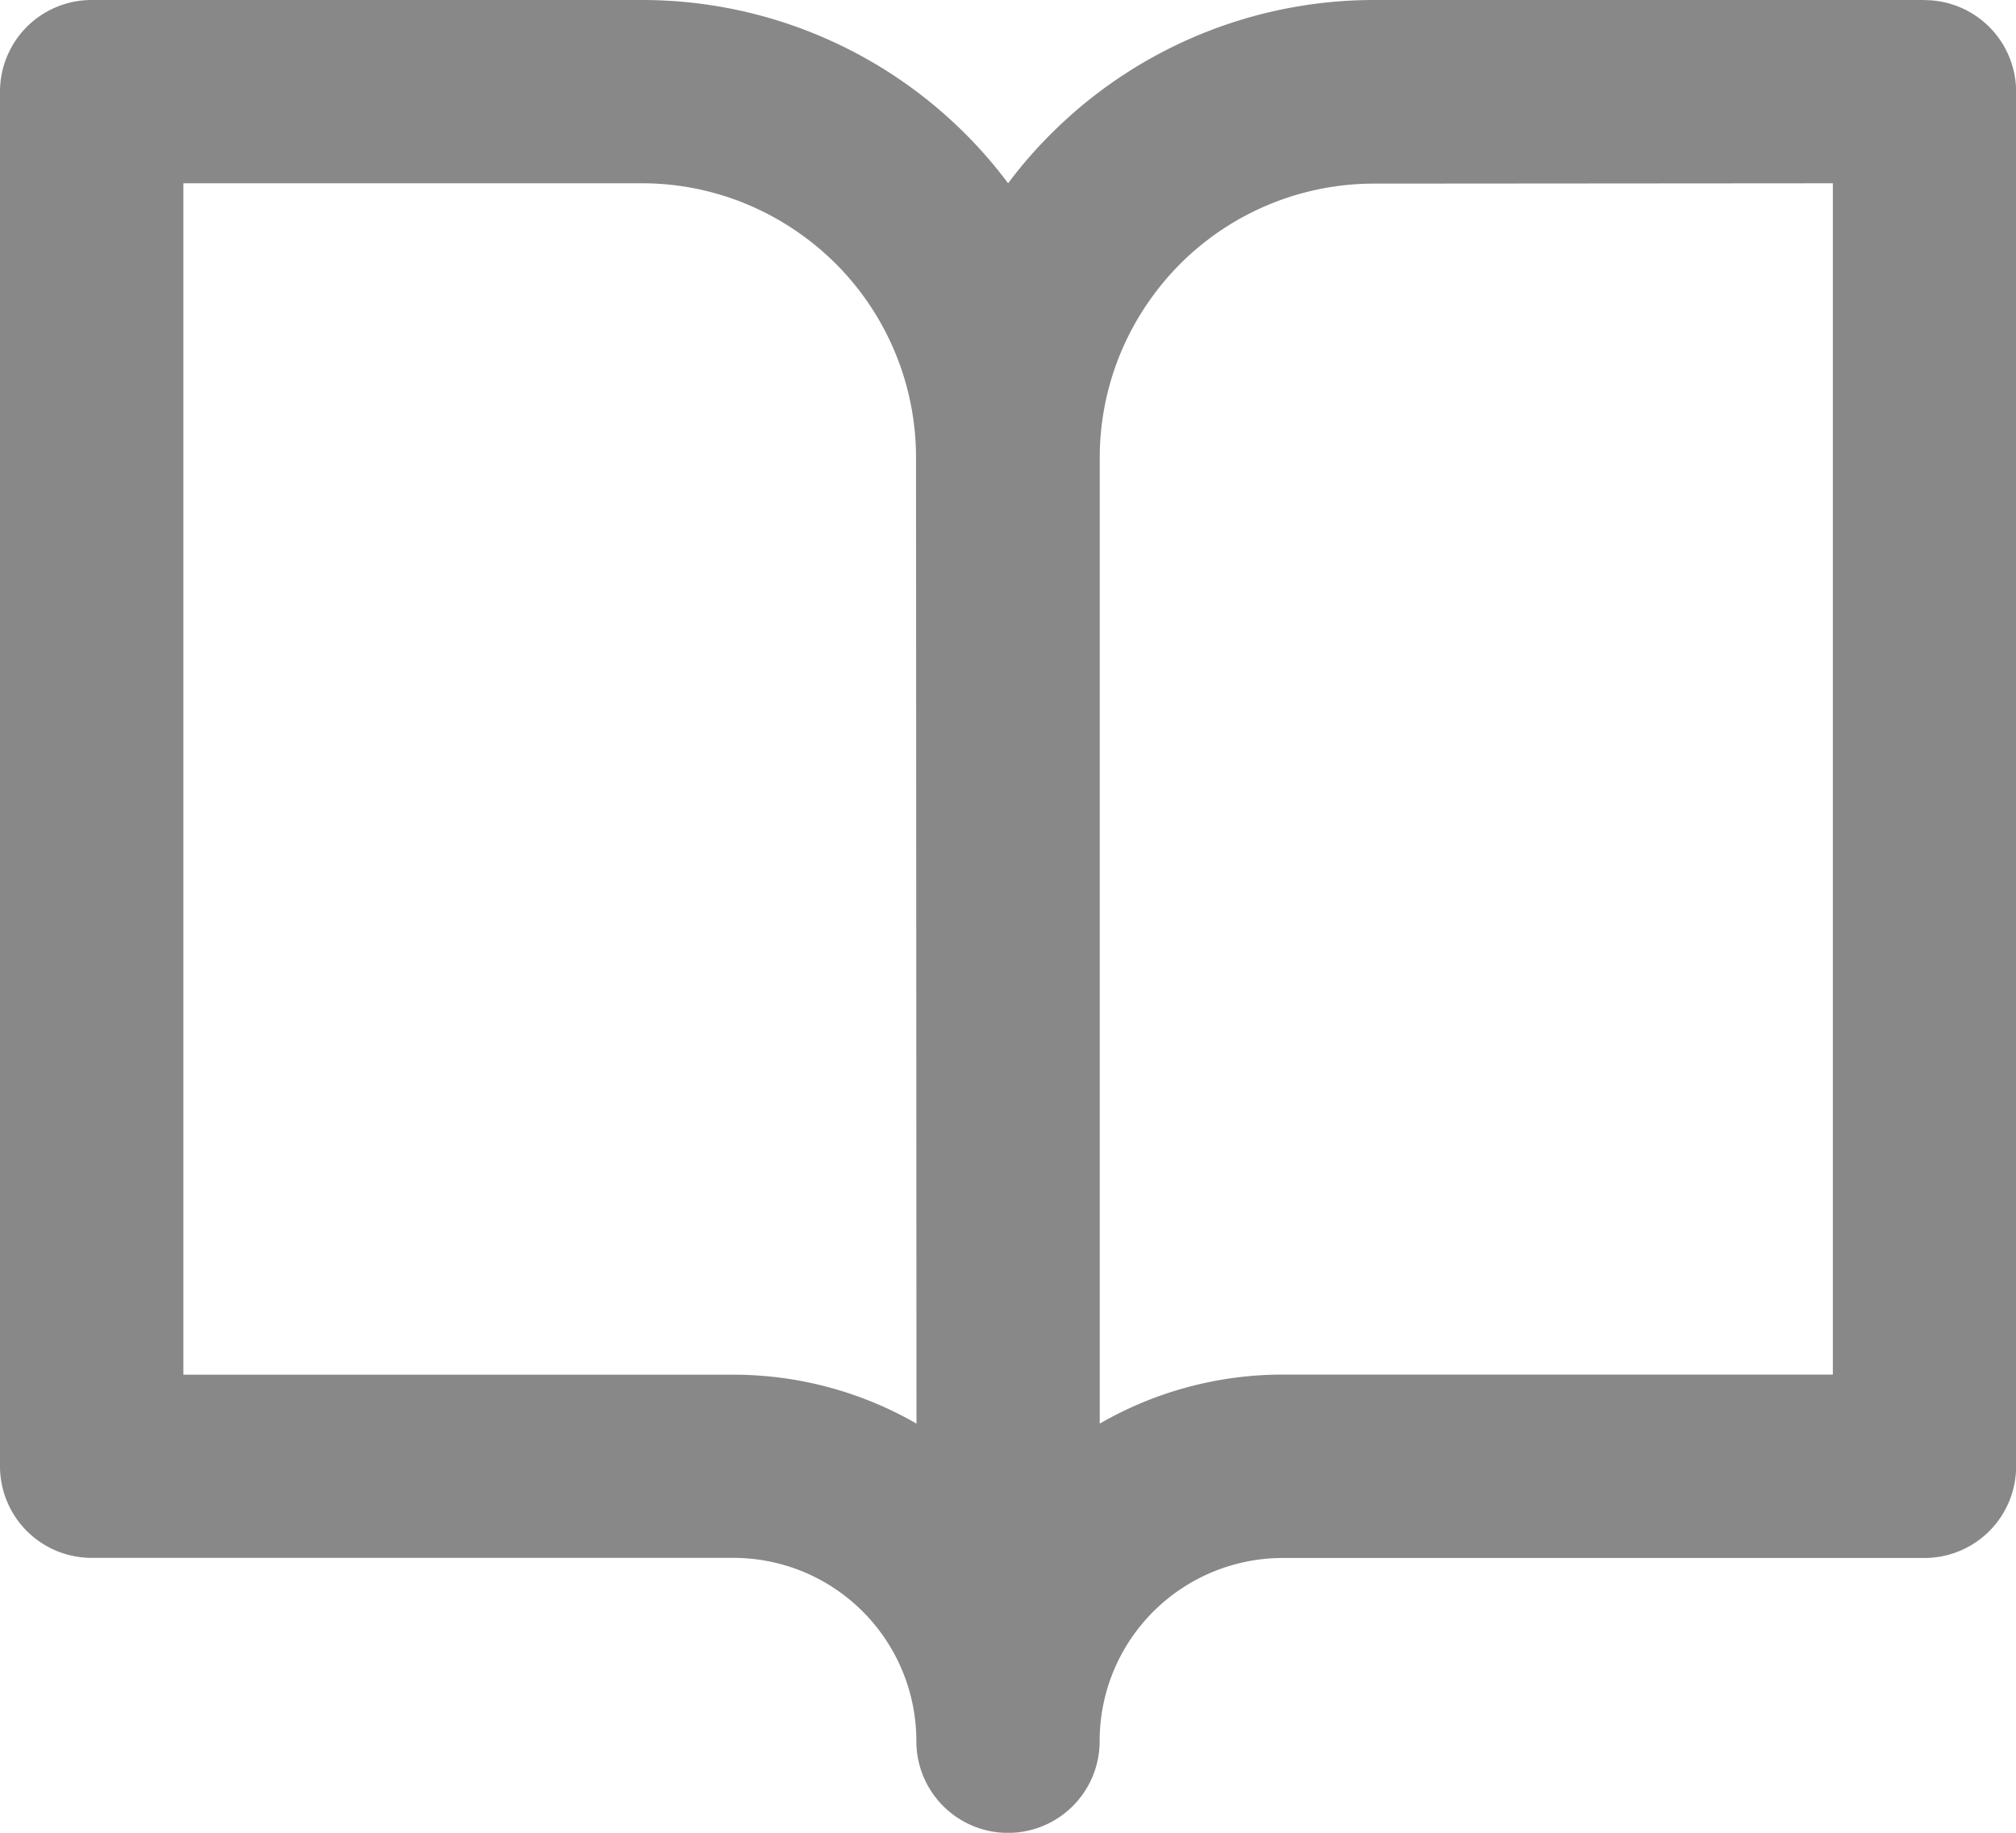 <svg xmlns="http://www.w3.org/2000/svg" width="17.6" height="16" viewBox="0 0 17.6 16">
  <path id="book-open" d="M17.334,4.267v10.4h-4.8a3.193,3.193,0,0,0-1.6.428V6.666a2.383,2.383,0,0,1,.182-.917,2.423,2.423,0,0,1,.521-.779,2.393,2.393,0,0,1,1.7-.7Zm-8,10.828a3.171,3.171,0,0,0-.376-.185,3.206,3.206,0,0,0-1.224-.242h-4.8V4.267h4a2.383,2.383,0,0,1,.917.182,2.422,2.422,0,0,1,.779.521,2.393,2.393,0,0,1,.7,1.7Zm8.8-12.428h-4.8a3.989,3.989,0,0,0-2.828,1.171,3.837,3.837,0,0,0-.372.429,3.95,3.95,0,0,0-.371-.429A3.989,3.989,0,0,0,6.933,2.667h-4.8a.8.8,0,0,0-.8.8v12a.8.8,0,0,0,.8.8h5.6a1.6,1.6,0,0,1,.612.121,1.6,1.6,0,0,1,.988,1.48.8.8,0,0,0,1.6,0,1.6,1.6,0,0,1,.121-.612,1.6,1.6,0,0,1,1.48-.988h5.6a.8.8,0,0,0,.8-.8v-12a.8.8,0,0,0-.8-.8Z" transform="translate(-1.333 -2.667)" fill="#888"/>
</svg>
